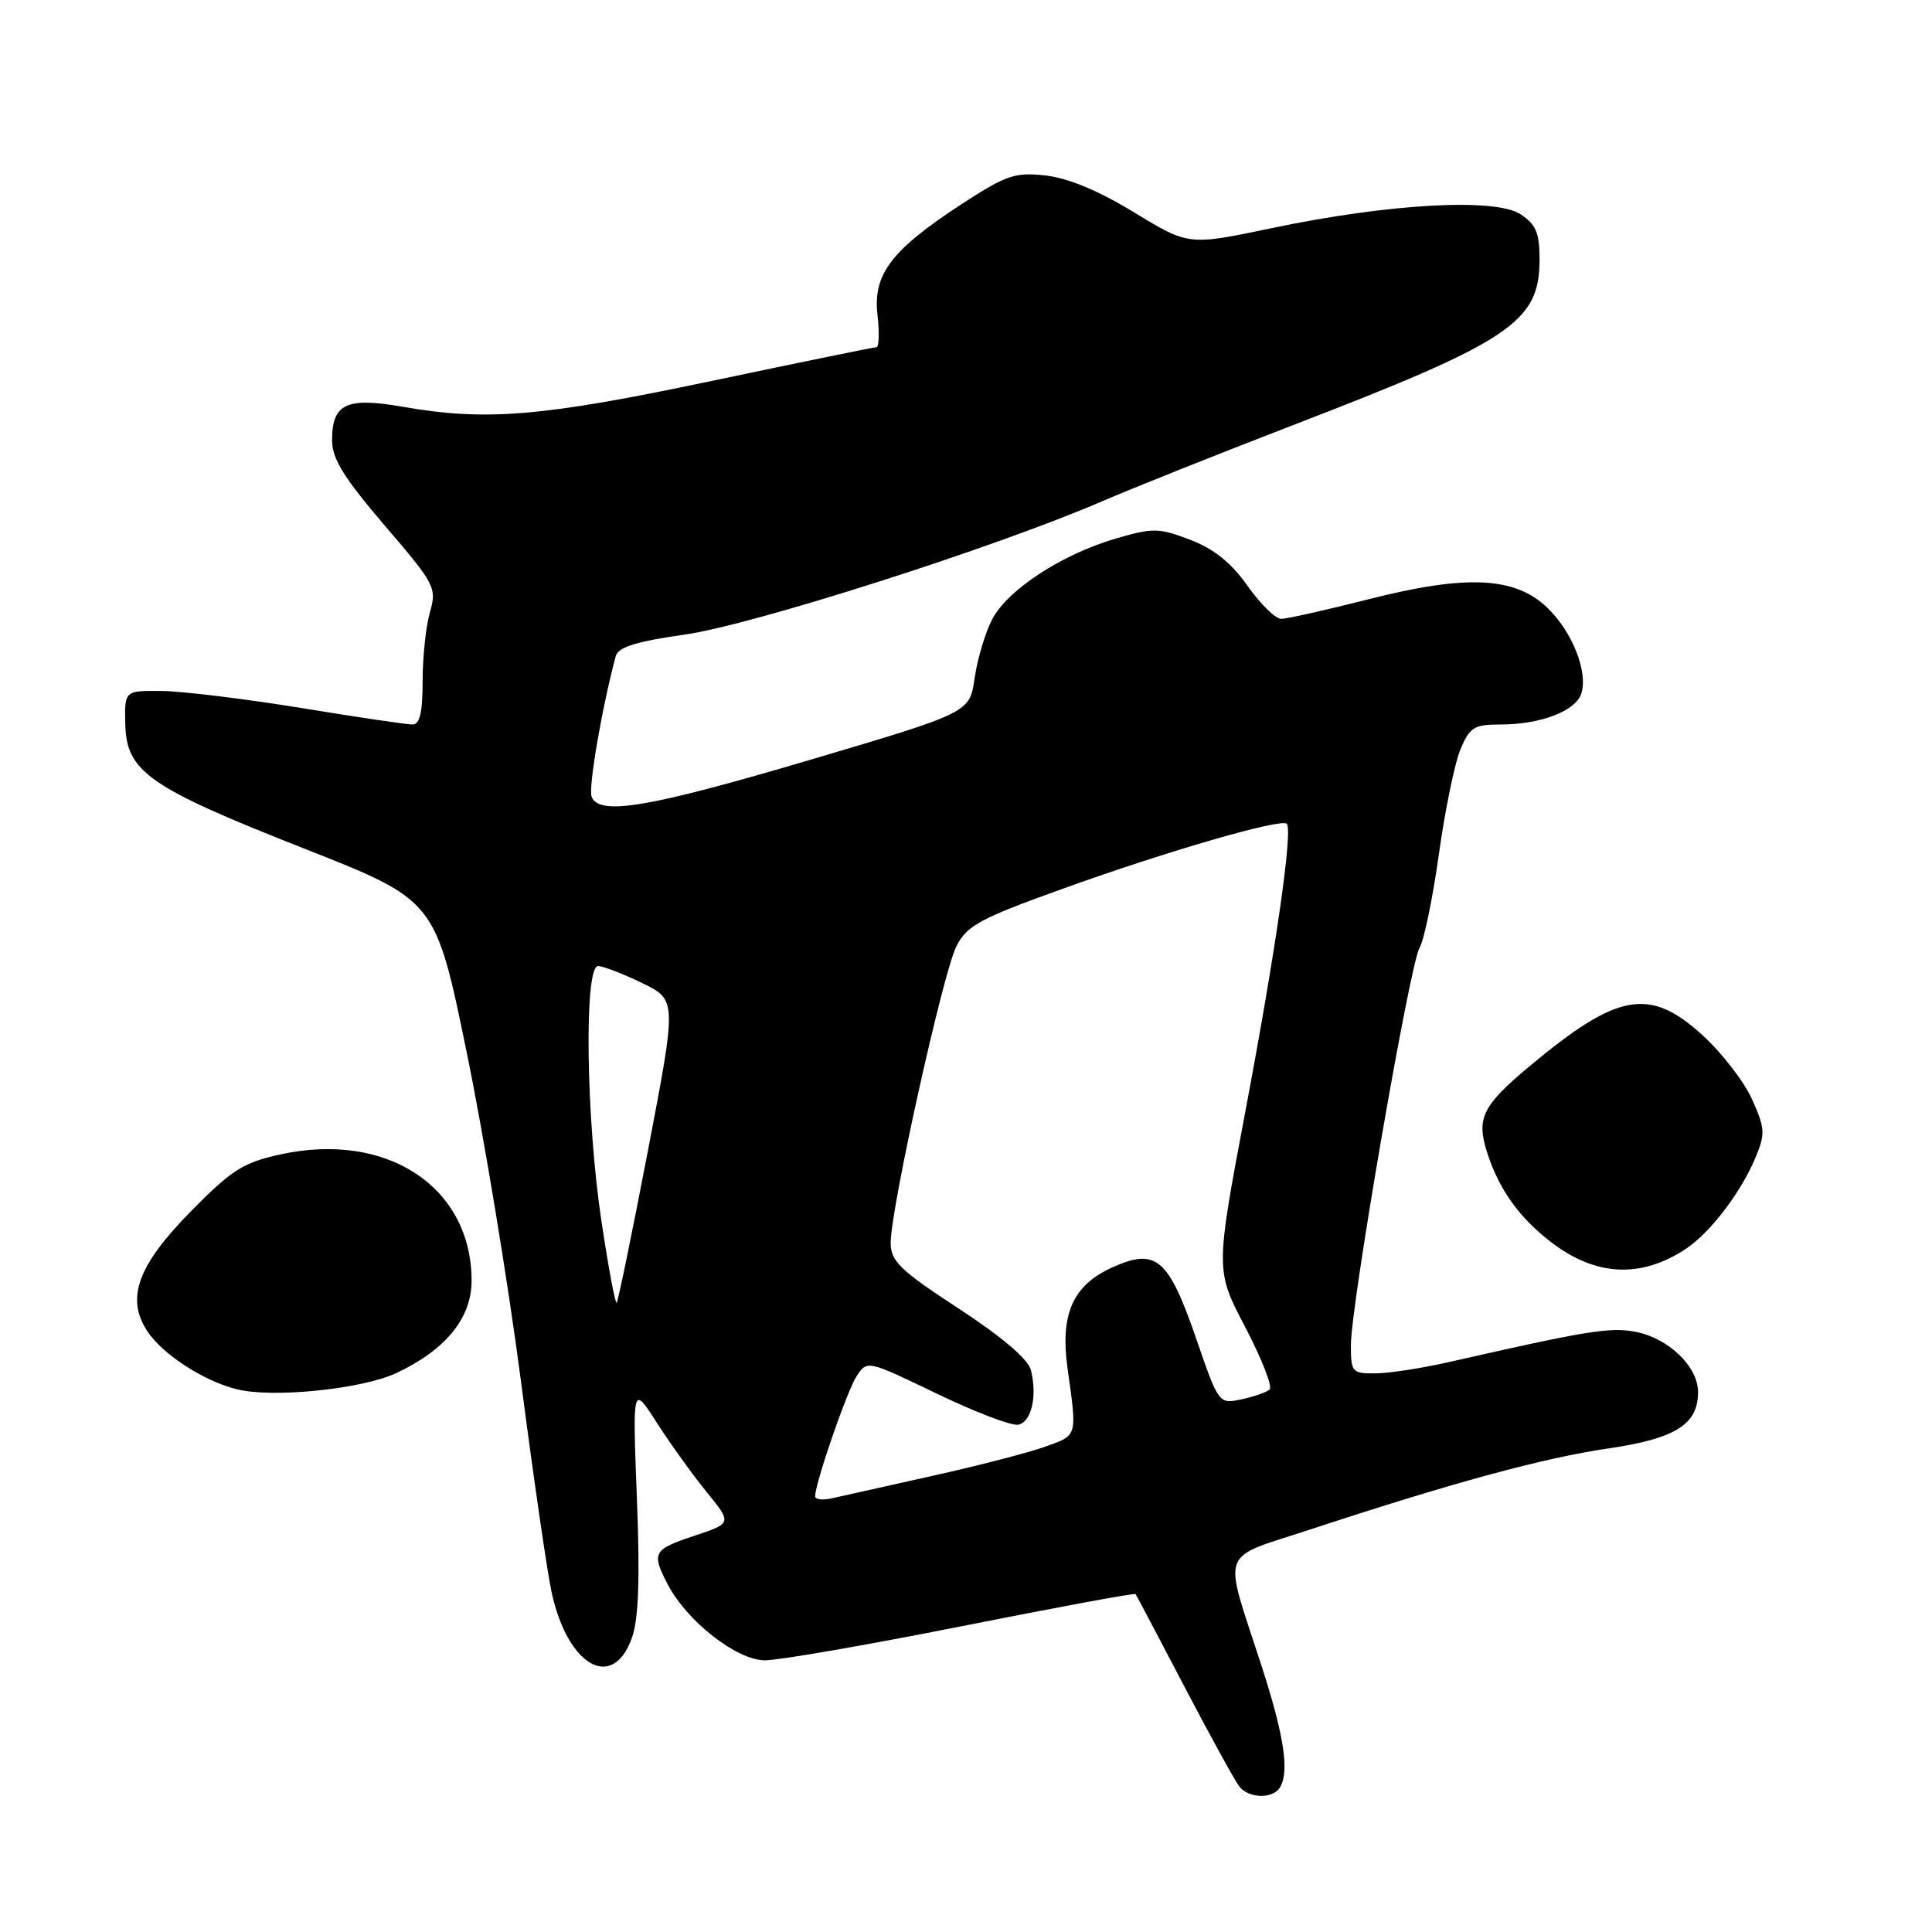 <?xml version="1.0" encoding="UTF-8" standalone="no"?>
<!DOCTYPE svg PUBLIC "-//W3C//DTD SVG 1.1//EN" "http://www.w3.org/Graphics/SVG/1.1/DTD/svg11.dtd" >
<svg xmlns="http://www.w3.org/2000/svg" xmlns:xlink="http://www.w3.org/1999/xlink" version="1.1" viewBox="0 0 256 256">
 <g >
 <path fill="currentColor"
d=" M 169.59 236.86 C 170.88 234.76 170.16 229.99 167.15 220.70 C 162.02 204.86 161.35 206.71 173.75 202.62 C 192.47 196.46 204.53 193.18 213.03 191.94 C 222.03 190.62 225.00 188.76 225.00 184.45 C 225.00 181.06 221.06 177.29 216.66 176.46 C 213.30 175.83 210.27 176.33 192.00 180.48 C 188.43 181.29 184.04 181.97 182.25 181.98 C 179.16 182.00 179.00 181.82 179.00 178.25 C 179.00 172.91 186.78 127.88 188.09 125.61 C 188.70 124.57 189.85 118.98 190.66 113.18 C 191.47 107.37 192.75 101.14 193.51 99.31 C 194.75 96.36 195.33 96.00 198.80 96.00 C 204.14 96.00 208.79 94.22 209.53 91.90 C 210.45 89.01 208.33 83.69 205.00 80.50 C 200.73 76.41 194.28 76.11 181.32 79.41 C 175.72 80.83 170.52 82.00 169.76 82.00 C 169.00 82.00 167.00 80.03 165.30 77.62 C 163.14 74.56 160.86 72.73 157.70 71.52 C 153.54 69.94 152.78 69.92 147.85 71.36 C 140.69 73.45 133.48 78.16 131.45 82.10 C 130.54 83.86 129.50 87.36 129.14 89.87 C 128.49 94.42 128.49 94.42 107.49 100.64 C 85.93 107.02 79.37 108.13 78.39 105.56 C 77.93 104.39 79.80 93.55 81.60 86.91 C 81.92 85.74 84.35 84.99 90.77 84.08 C 99.75 82.80 131.80 72.57 146.00 66.44 C 150.12 64.66 161.38 60.17 171.00 56.46 C 200.22 45.22 204.00 42.69 204.00 34.39 C 204.00 30.84 203.53 29.74 201.46 28.38 C 198.11 26.19 183.97 26.98 168.50 30.23 C 157.50 32.54 157.50 32.54 150.31 28.16 C 145.63 25.30 141.54 23.59 138.58 23.26 C 134.50 22.80 133.37 23.18 127.49 27.00 C 118.11 33.12 115.66 36.32 116.27 41.70 C 116.54 44.07 116.47 46.00 116.13 46.01 C 115.78 46.01 105.89 48.04 94.15 50.51 C 71.78 55.22 64.41 55.83 53.31 53.89 C 45.86 52.60 44.00 53.49 44.00 58.37 C 44.01 60.79 45.58 63.33 50.97 69.63 C 57.66 77.43 57.89 77.88 56.97 81.12 C 56.43 82.97 56.00 87.08 56.00 90.24 C 56.00 94.42 55.63 96.00 54.65 96.00 C 53.90 96.00 47.26 95.02 39.90 93.81 C 32.53 92.61 24.25 91.60 21.50 91.56 C 16.50 91.50 16.50 91.50 16.60 95.94 C 16.74 102.27 19.69 104.32 40.33 112.45 C 57.70 119.29 57.70 119.29 61.83 139.39 C 64.11 150.45 67.32 169.95 68.99 182.72 C 70.65 195.49 72.49 208.19 73.08 210.93 C 75.19 220.77 81.20 224.19 83.74 217.00 C 84.62 214.50 84.81 209.20 84.39 198.50 C 83.81 183.50 83.81 183.50 87.02 188.50 C 88.78 191.25 91.75 195.38 93.61 197.67 C 97.00 201.84 97.00 201.84 92.00 203.50 C 86.55 205.31 86.30 205.75 88.44 209.87 C 90.98 214.80 97.62 220.00 101.36 220.00 C 103.20 220.00 114.96 217.96 127.49 215.47 C 140.02 212.98 150.36 211.06 150.47 211.22 C 150.58 211.37 153.49 216.90 156.95 223.50 C 160.40 230.10 163.68 236.06 164.24 236.75 C 165.50 238.31 168.65 238.38 169.59 236.86 Z  M 52.56 181.92 C 59.07 178.85 62.50 174.63 62.49 169.68 C 62.46 157.25 51.26 149.87 37.13 152.97 C 32.24 154.04 30.69 155.02 25.32 160.48 C 18.24 167.67 16.65 172.01 19.51 176.38 C 21.52 179.44 26.96 182.98 31.36 184.08 C 36.13 185.28 48.00 184.07 52.56 181.92 Z  M 223.31 165.53 C 226.55 163.41 230.66 158.05 232.58 153.46 C 233.93 150.24 233.89 149.55 232.18 145.71 C 231.15 143.40 228.23 139.59 225.68 137.25 C 218.61 130.76 214.40 131.50 202.72 141.24 C 196.38 146.54 195.58 148.18 197.08 152.80 C 198.65 157.65 201.35 161.40 205.58 164.63 C 211.45 169.11 217.39 169.41 223.31 165.53 Z  M 108.01 198.27 C 108.04 196.43 112.23 184.31 113.50 182.36 C 114.90 180.22 114.90 180.22 124.10 184.65 C 129.16 187.09 134.02 188.95 134.90 188.78 C 136.67 188.45 137.47 185.02 136.60 181.54 C 136.24 180.10 132.78 177.15 127.03 173.39 C 119.26 168.31 118.03 167.12 118.02 164.70 C 117.99 160.30 124.96 128.85 126.73 125.38 C 128.13 122.63 129.83 121.71 140.91 117.73 C 154.75 112.75 169.74 108.41 170.50 109.16 C 171.34 110.01 169.06 125.85 164.99 147.41 C 161.05 168.32 161.05 168.32 165.01 175.87 C 167.18 180.03 168.64 183.74 168.23 184.11 C 167.83 184.48 166.15 185.07 164.50 185.42 C 161.50 186.05 161.49 186.04 158.50 177.37 C 154.82 166.71 153.20 165.33 147.42 167.92 C 142.16 170.28 140.46 174.10 141.45 181.28 C 142.73 190.45 142.82 190.15 138.50 191.69 C 136.30 192.48 129.55 194.23 123.50 195.57 C 117.45 196.92 111.49 198.25 110.25 198.53 C 109.01 198.81 108.01 198.69 108.01 198.27 Z  M 79.68 161.72 C 77.64 148.05 77.38 127.99 79.25 128.01 C 79.94 128.02 82.56 129.03 85.09 130.26 C 89.68 132.50 89.68 132.50 85.87 152.39 C 83.77 163.33 81.90 172.43 81.71 172.62 C 81.52 172.81 80.61 167.91 79.68 161.72 Z "/>
</g>
</svg>
